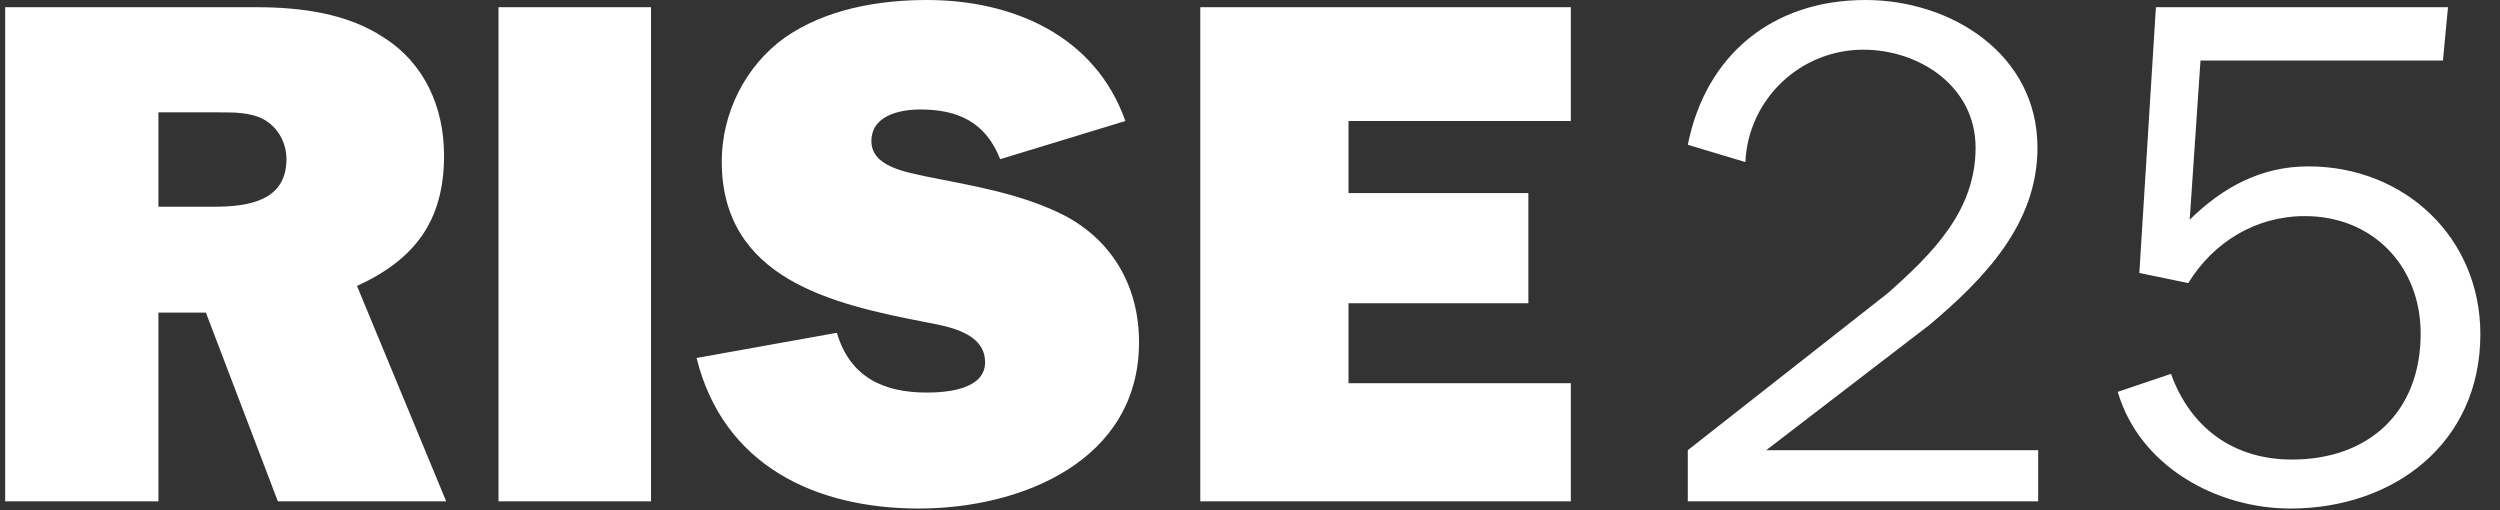 <svg xmlns="http://www.w3.org/2000/svg" width="196" height="40" fill="none"><rect width="100%" height="100%" fill="#333333" stroke="none"/><g clip-path="url(#a)"><path fill="#fff" d="M12.42 24.509h3.722l5.642 14.795h13.198l-6.994-16.885c4.568-2.09 6.825-5.139 6.825-10.221 0-3.783-1.523-7.229-4.737-9.262C27.198 1.017 23.474.565 20.09.565H.405v38.739h12.016l-.001-14.795Zm0-15.7h4.794c1.128 0 2.369 0 3.385.509 1.185.621 1.86 1.863 1.86 3.162 0 3.331-3.101 3.727-5.696 3.727H12.42V8.809ZM51.04.565H39.082v38.739H51.04V.564Zm3.572 27.501c2.086 8.415 9.306 11.803 17.428 11.803 8.01 0 17.26-3.727 17.26-13.045 0-4.235-1.975-7.85-5.753-9.882-3.384-1.751-7.276-2.373-10.943-3.107-1.467-.338-4.286-.733-4.286-2.766 0-2.034 2.255-2.485 3.835-2.485 2.99 0 5.132 1.017 6.261 3.897l9.814-2.994C85.86 2.767 79.373 0 72.661 0c-3.835 0-7.954.734-11.113 2.937-3.101 2.202-4.963 5.93-4.963 9.712 0 9.206 8.63 11.182 15.906 12.594 1.749.339 4.739.79 4.739 3.163 0 2.145-3.046 2.371-4.569 2.371-3.441 0-6.036-1.242-7.05-4.687l-11 1.976Zm68.541 1.977h-17.43v-6.268h14.101v-8.64h-14.101v-5.65h17.43V.566h-29.05v38.739h29.05v-9.26Zm36.641 5.252h-21.322l12.805-9.826c4.286-3.614 8.461-7.907 8.461-13.892 0-7.342-6.77-11.577-13.482-11.577-7.276 0-12.521 4.291-13.932 11.35l4.512 1.356c.226-4.914 4.288-8.81 9.251-8.81 4.4 0 8.799 2.88 8.799 7.68 0 4.97-3.383 8.302-6.881 11.408l-15.681 12.31v4.01h27.47v-4.01ZM191.923.565h-22.9l-1.298 20.837 3.835.791c1.975-3.218 5.303-5.251 9.138-5.251 5.358 0 9.082 3.953 9.082 9.204 0 6.156-4.061 9.883-10.097 9.883-4.569 0-7.953-2.485-9.477-6.72l-4.173 1.411c1.692 5.817 7.727 9.149 13.537 9.149 8.122 0 14.891-5.139 14.891-13.667 0-7.565-5.923-13.157-13.481-13.157-3.722 0-6.712 1.637-9.307 4.179l.846-12.48h19.009l.395-4.18Z"/></g><defs><clipPath id="a"><path fill="#fff" d="M.4 0h195.2v40H.4z"/></clipPath></defs></svg>
